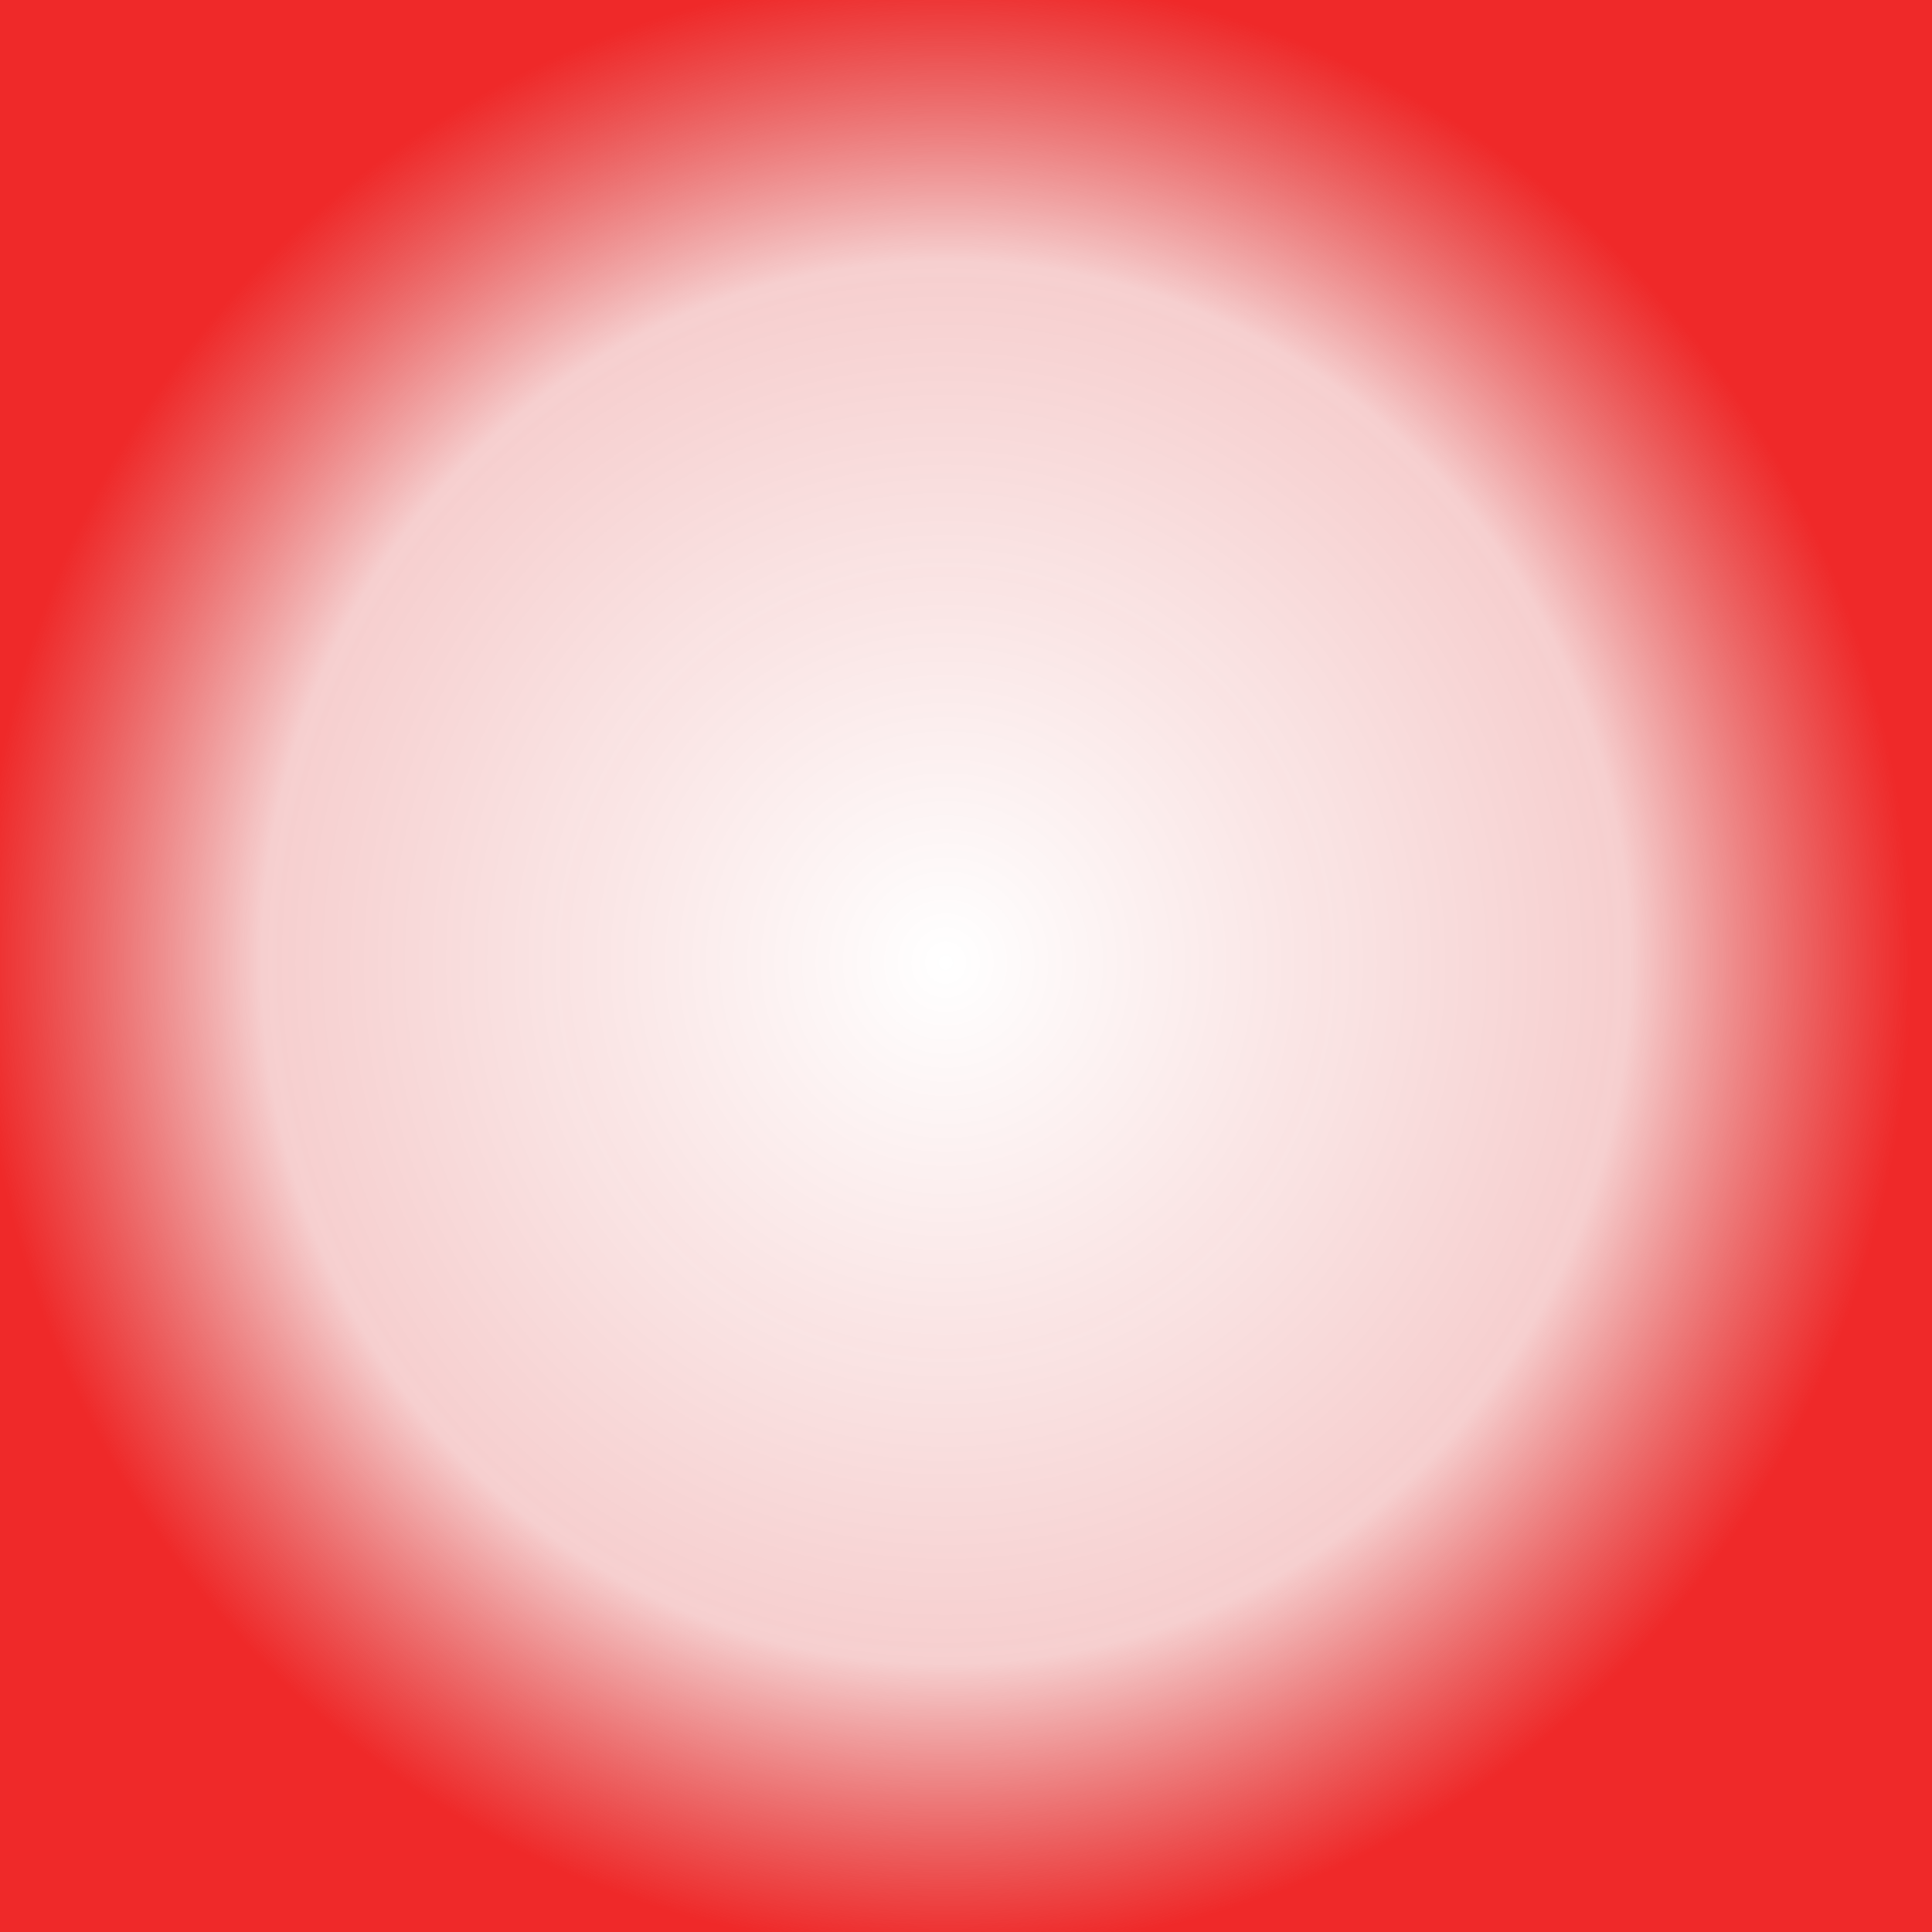 <?xml version="1.0" encoding="UTF-8" standalone="no"?>
<!-- Created with Inkscape (http://www.inkscape.org/) -->

<svg
   width="128"
   height="128"
   viewBox="0 0 128 128"
   id="svg2"
   version="1.1"
   inkscape:version="1.1.2 (0a00cf5339, 2022-02-04)"
   sodipodi:docname="attacking.svg"
   xmlns:inkscape="http://www.inkscape.org/namespaces/inkscape"
   xmlns:sodipodi="http://sodipodi.sourceforge.net/DTD/sodipodi-0.dtd"
   xmlns:xlink="http://www.w3.org/1999/xlink"
   xmlns="http://www.w3.org/2000/svg"
   xmlns:svg="http://www.w3.org/2000/svg"
   xmlns:rdf="http://www.w3.org/1999/02/22-rdf-syntax-ns#"
   xmlns:cc="http://creativecommons.org/ns#"
   xmlns:dc="http://purl.org/dc/elements/1.1/">
  <defs
     id="defs4">
    <linearGradient
       inkscape:collect="always"
       id="linearGradient1082">
      <stop
         style="stop-color:#cc0000;stop-opacity:0"
         offset="0"
         id="stop1078" />
      <stop
         style="stop-color:#d20808;stop-opacity:0.196;"
         offset="0.708"
         id="stop2111" />
      <stop
         style="stop-color:#ef2929;stop-opacity:1"
         offset="1"
         id="stop1080" />
    </linearGradient>
    <radialGradient
       inkscape:collect="always"
       xlink:href="#linearGradient1082"
       id="radialGradient1084"
       cx="64"
       cy="986.759"
       fx="64"
       fy="986.759"
       r="64"
       gradientUnits="userSpaceOnUse"
       gradientTransform="matrix(5.7638884e-4,1.025,-1,5.6449659e-4,1049.377,921.978)" />
  </defs>
  <sodipodi:namedview
     id="base"
     pagecolor="#ffffff"
     bordercolor="#666666"
     borderopacity="1.0"
     inkscape:pageopacity="0.0"
     inkscape:pageshadow="2"
     inkscape:zoom="7.5999999"
     inkscape:cx="64.013158"
     inkscape:cy="69.144737"
     inkscape:document-units="px"
     inkscape:current-layer="g5357"
     showgrid="false"
     units="px"
     inkscape:snap-page="true"
     inkscape:window-width="1916"
     inkscape:window-height="1196"
     inkscape:window-x="0"
     inkscape:window-y="0"
     inkscape:window-maximized="1"
     inkscape:pagecheckerboard="0" />
  <g
     inkscape:label="Layer 1"
     inkscape:groupmode="layer"
     id="layer1"
     transform="translate(0,-924.362)">
    <g
       id="g5357">
      <rect
         style="fill:url(#radialGradient1084);stroke:none;stroke-width:8.848;stroke-linecap:round;paint-order:markers fill stroke;fill-opacity:1"
         id="rect930"
         width="128"
         height="128"
         x="0"
         y="924.362" />
    </g>
  </g>
</svg>
